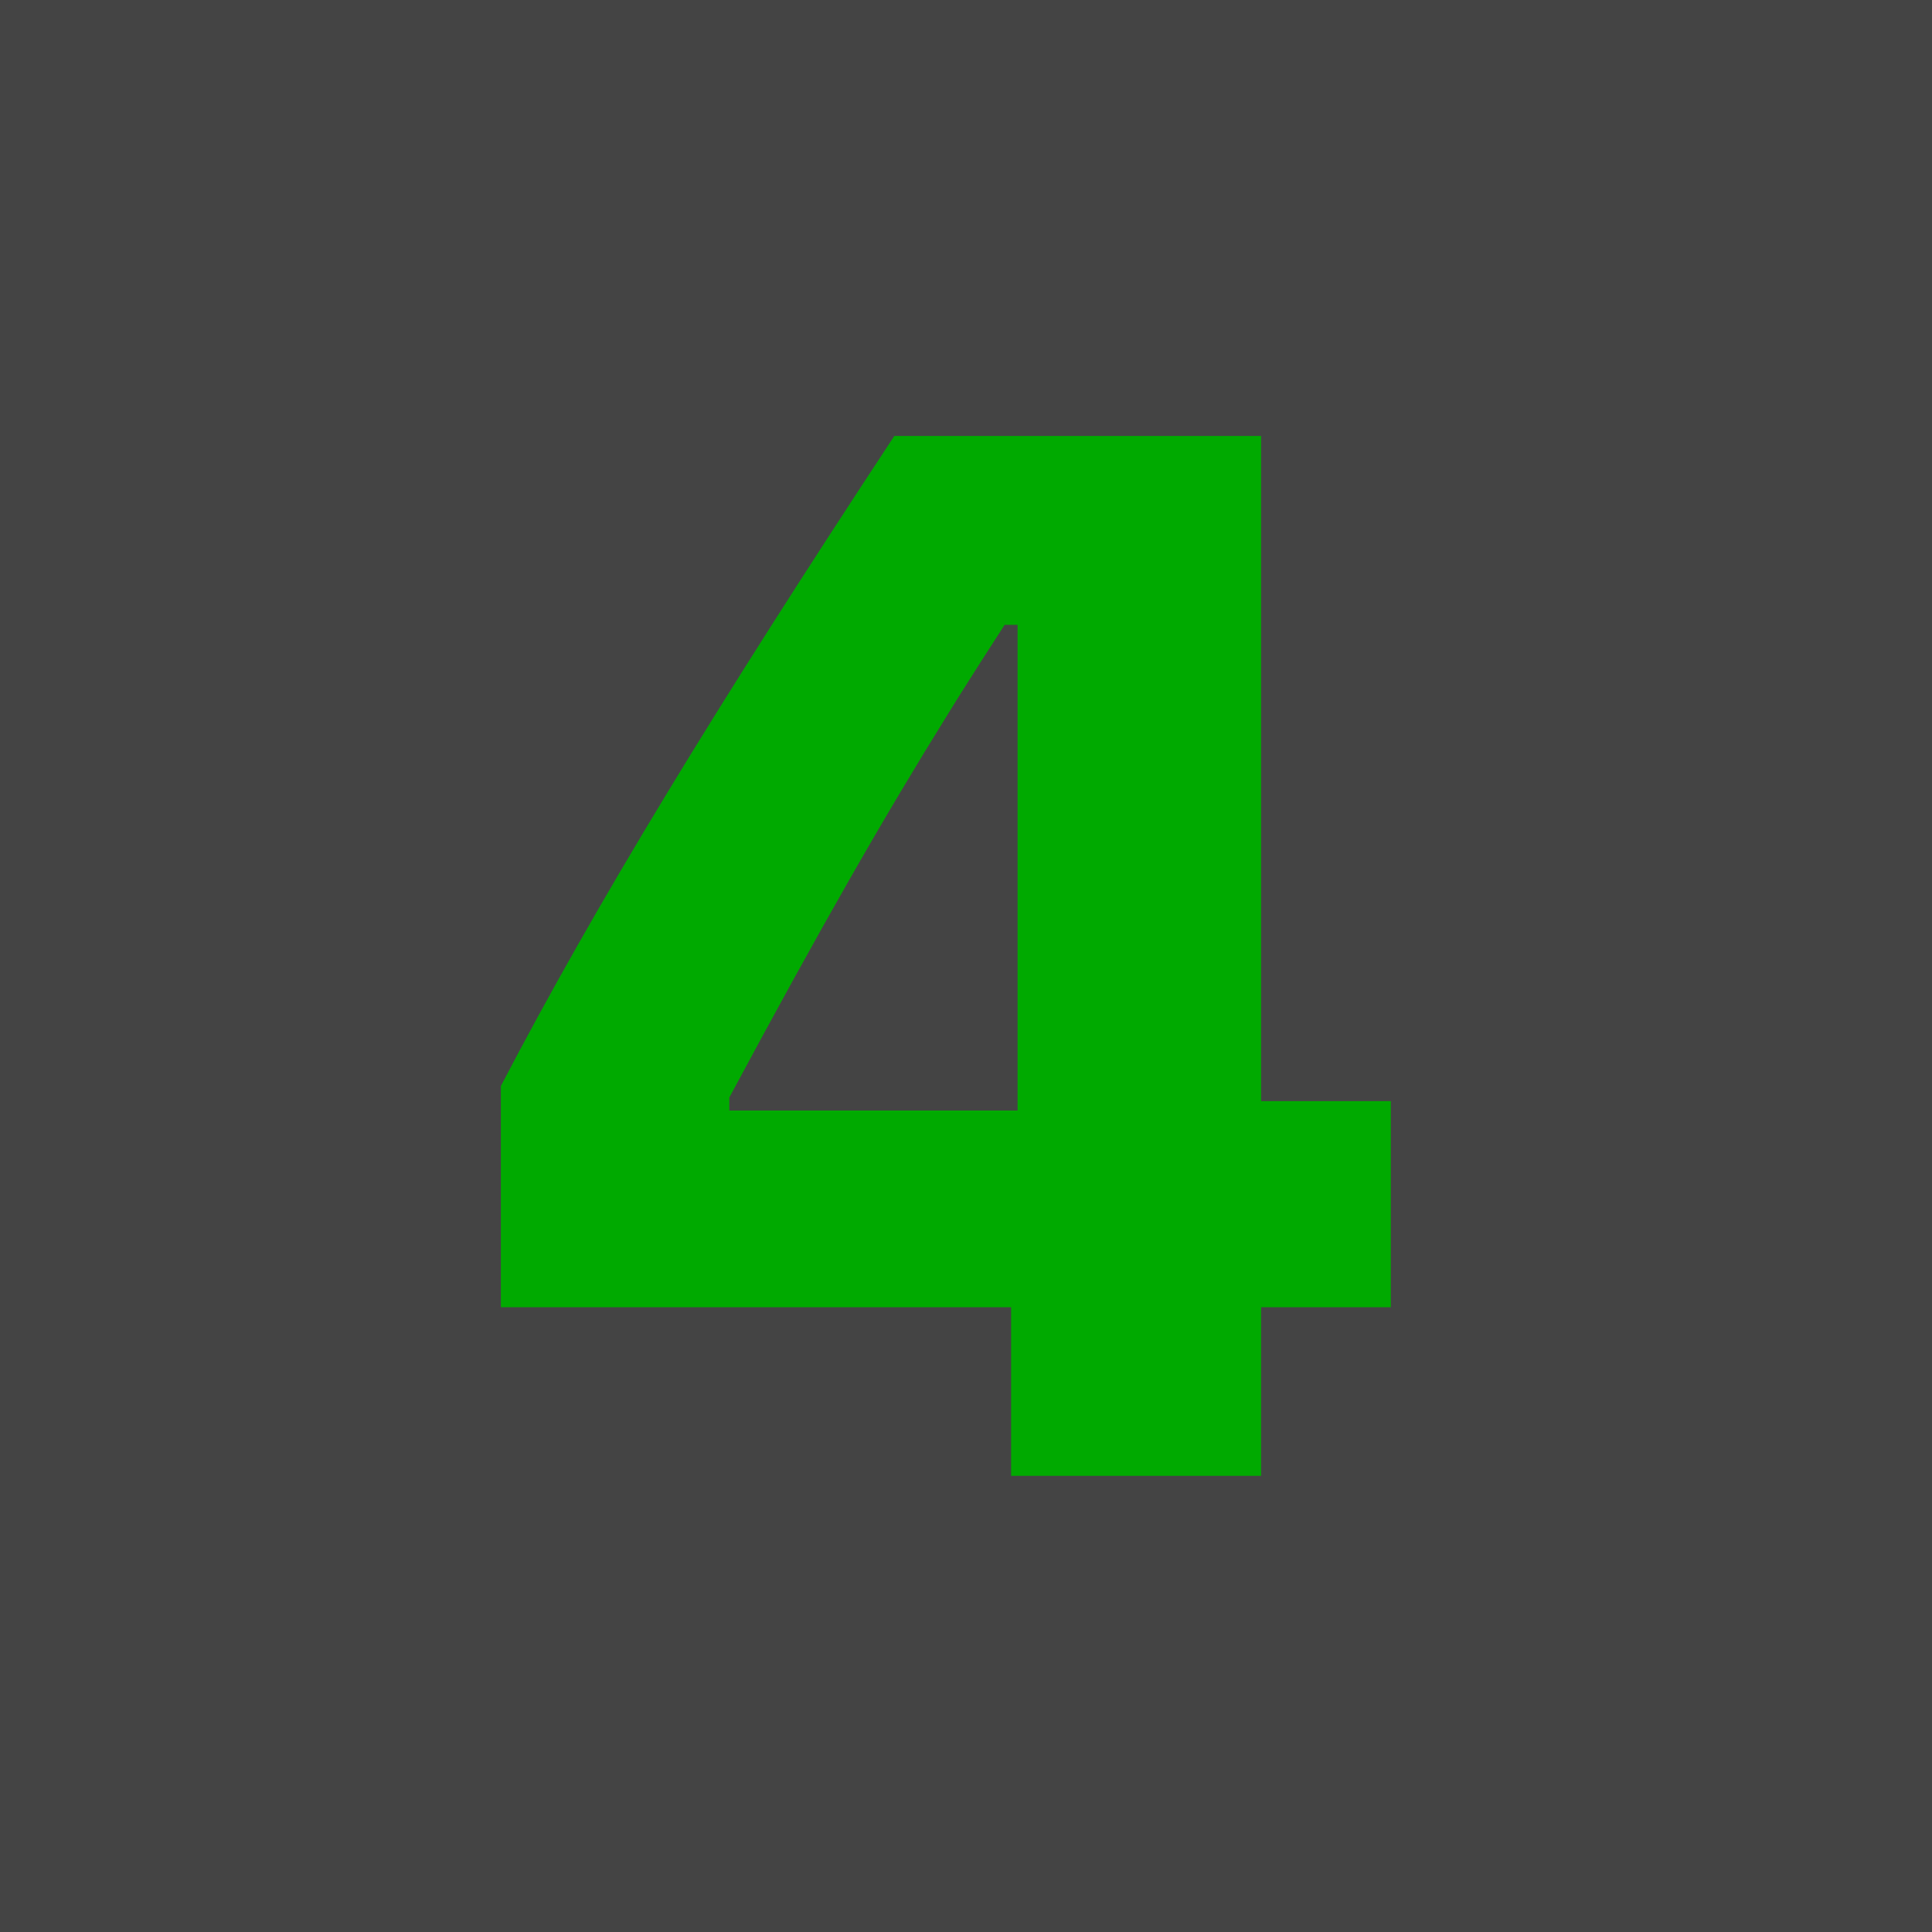 <svg xmlns="http://www.w3.org/2000/svg" width="20" height="20" viewBox="0 0 20 20"><g id="4"><rect id="background" width="20" height="20" fill="#444444"/><path fill="#0A0" fill-rule="nonzero" d="M13.055,15.278 L13.055,13.532 L14.398,13.532 L14.398,11.399 L13.055,11.399 L13.055,4.513 L9.258,4.513 C7.401,7.333 6.162,9.37 5.185,11.242 L5.185,13.532 L10.467,13.532 L10.467,15.278 L13.055,15.278 Z M10.534,11.496 L7.55,11.496 L7.55,11.361 C8.497,9.597 9.146,8.464 9.824,7.374 L9.91,7.235 C10.07,6.981 10.231,6.728 10.4,6.468 L10.534,6.468 L10.534,11.496 Z"/></g></svg>
